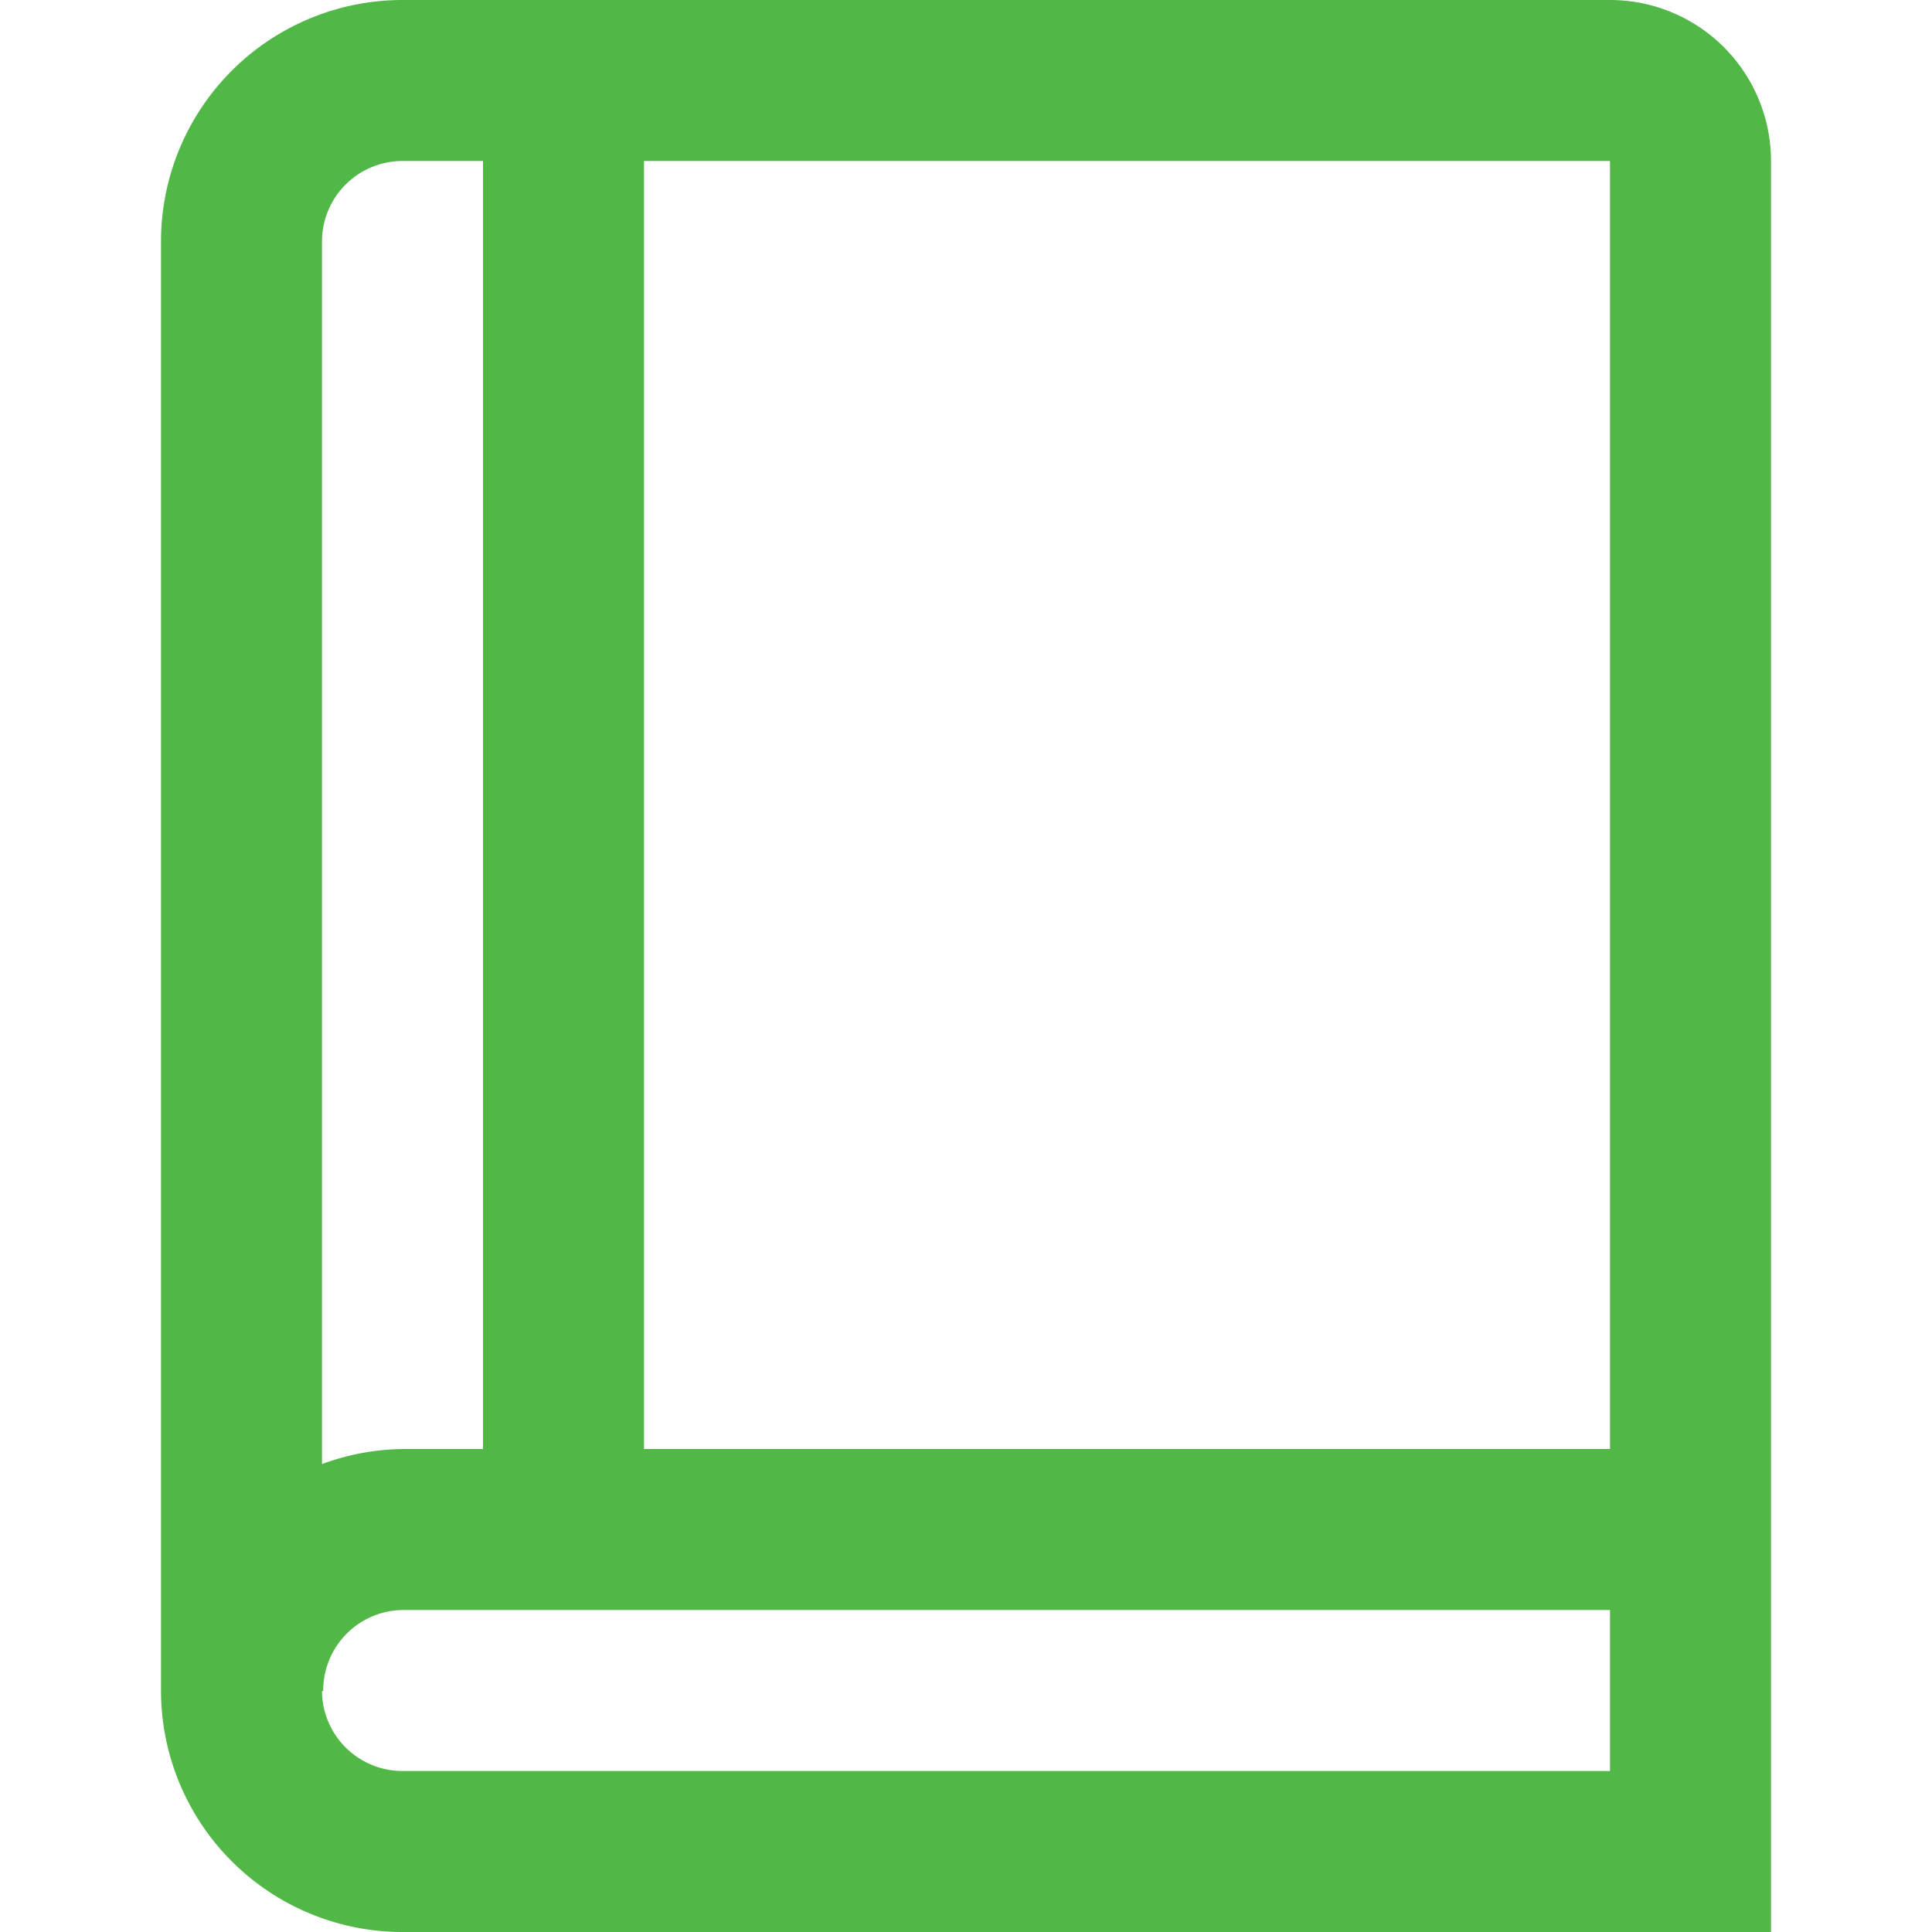 <svg xmlns="http://www.w3.org/2000/svg" viewBox="0 0 24 24"><defs><style>.cls-1{fill:#51B848;}</style></defs><title>138 book</title><g id="_01_align_center" data-name="01 align center"><path class="cls-1" d="M20,0H5A3,3,0,0,0,2,3V21a3,3,0,0,0,3,3H22V2A2,2,0,0,0,20,0Zm0,18H8V2H20ZM5,2H6V18H5.017A3,3,0,0,0,4,18.187V3A1,1,0,0,1,5,2ZM5,22a1,1,0,0,1-1-.992h.015a1,1,0,0,1,1-1.008H20v2Z"/></g></svg>